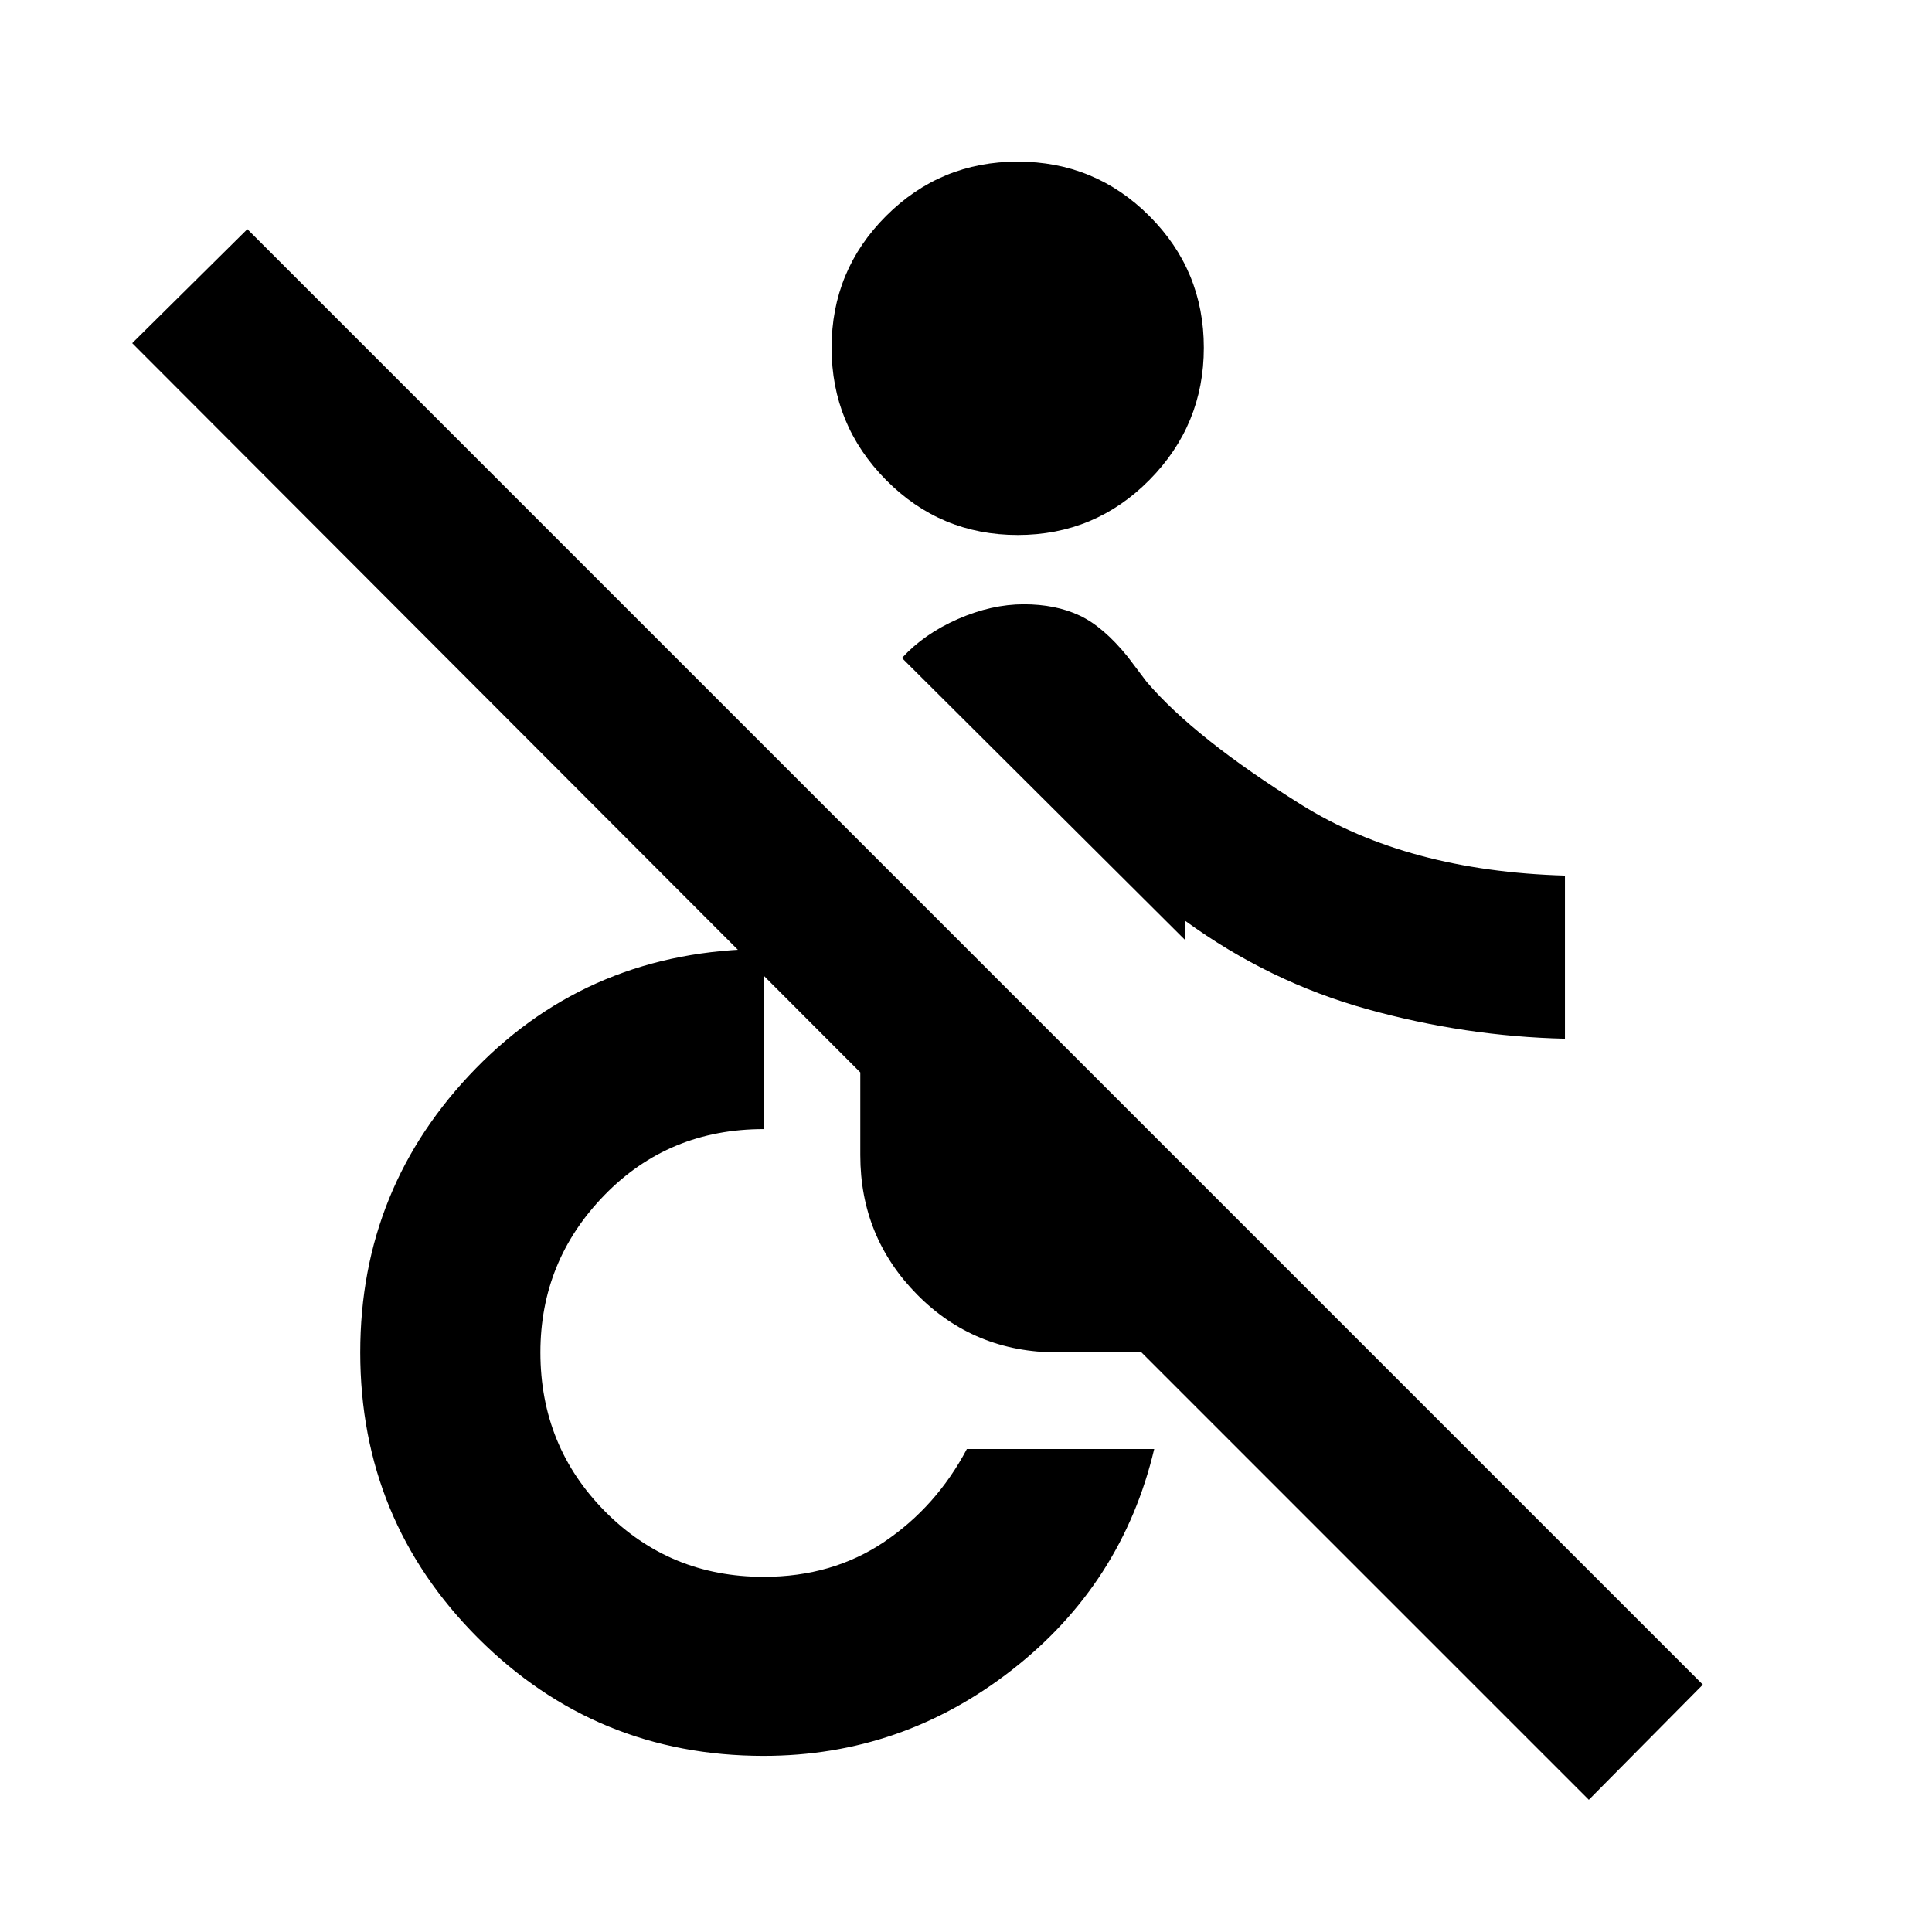 <svg xmlns="http://www.w3.org/2000/svg" height="20" viewBox="0 -960 960 960" width="20"><path d="M789.479-65.694 567.174-288h-41.695q-41.305 0-69.653-28.631-28.348-28.631-28.348-69.37v-41.129L65.694-789.479l57.218-56.653 723.22 723.22-56.653 57.218ZM379.478-87.521q-83.391 0-141.935-58.544T178.999-288q0-82.261 57.413-141.087 57.414-58.826 143.066-59.392v89.523q-47.174 0-79.065 32.739T268.522-288q0 46.609 32.174 79.065 32.174 32.456 78.782 32.456 34.174 0 60-17.456T480.434-240h93.088q-15.87 66.957-70.609 109.718-54.739 42.76-123.435 42.76Zm126.218-606.653q-38.392 0-65.435-27.327-27.044-27.326-27.044-65.717 0-38.392 27.044-65.435 27.043-27.044 65.435-27.044 38.391 0 65.435 27.044 27.043 27.043 27.043 65.435 0 38.391-27.043 65.717-27.044 27.327-65.435 27.327ZM777.609-443.87q-49.478-1.131-98.195-14.674-48.718-13.543-90.413-43.847v9.609L448.174-633.044q11-12 27.761-19.348 16.761-7.348 32.761-7.348 15.695 0 27.565 5.5 11.869 5.5 24.13 20.631l9.391 12.434q23.957 28 76.762 61 52.804 33 131.065 35.261v81.044Z"/></svg>